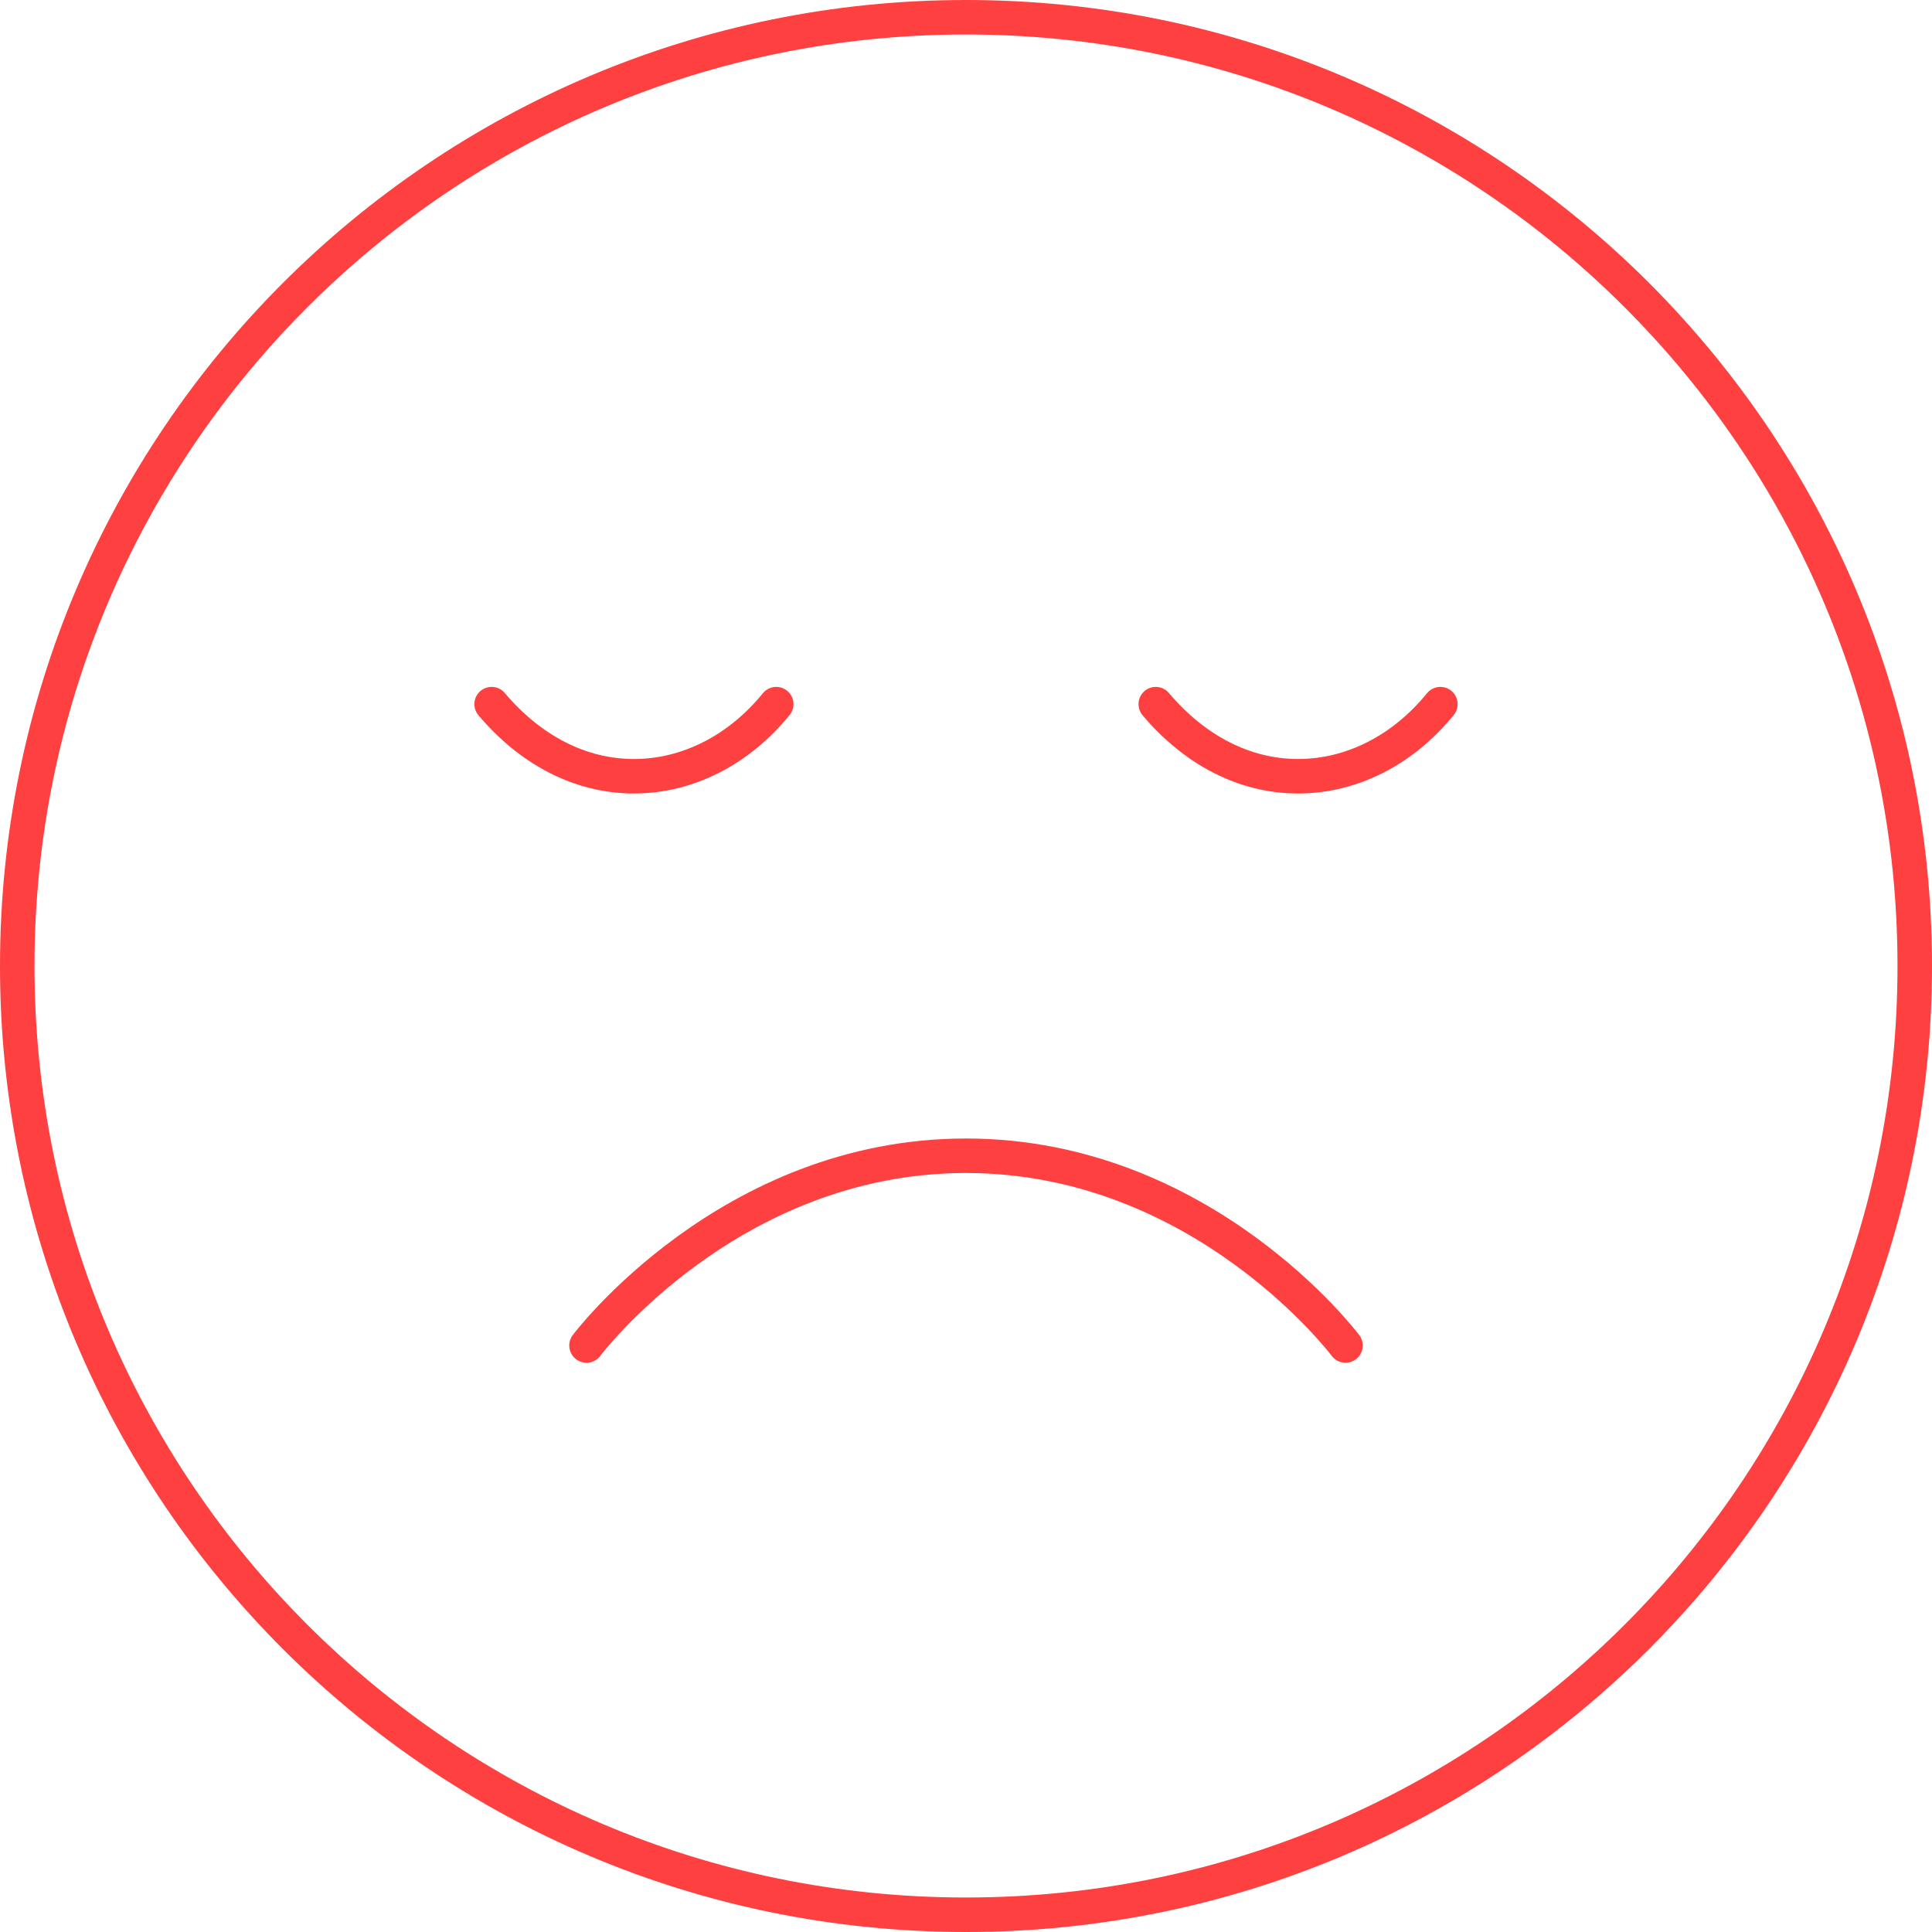 <svg width="112" height="112" viewBox="0 0 112 112" fill="none" xmlns="http://www.w3.org/2000/svg">
<path d="M78 78C78 78 69.75 67 56 67C42.25 67 34 78 34 78M83.5 40.82C81.328 43.487 78.358 45 75.25 45C72.142 45 69.255 43.487 67 40.82M45 40.82C42.828 43.487 39.858 45 36.75 45C33.642 45 30.755 43.487 28.5 40.82M111 56C111 86.376 86.376 111 56 111C25.624 111 1 86.376 1 56C1 25.624 25.624 1 56 1C86.376 1 111 25.624 111 56Z" stroke="#FF4040" stroke-width="2" stroke-linecap="round" stroke-linejoin="round"/>
</svg>

